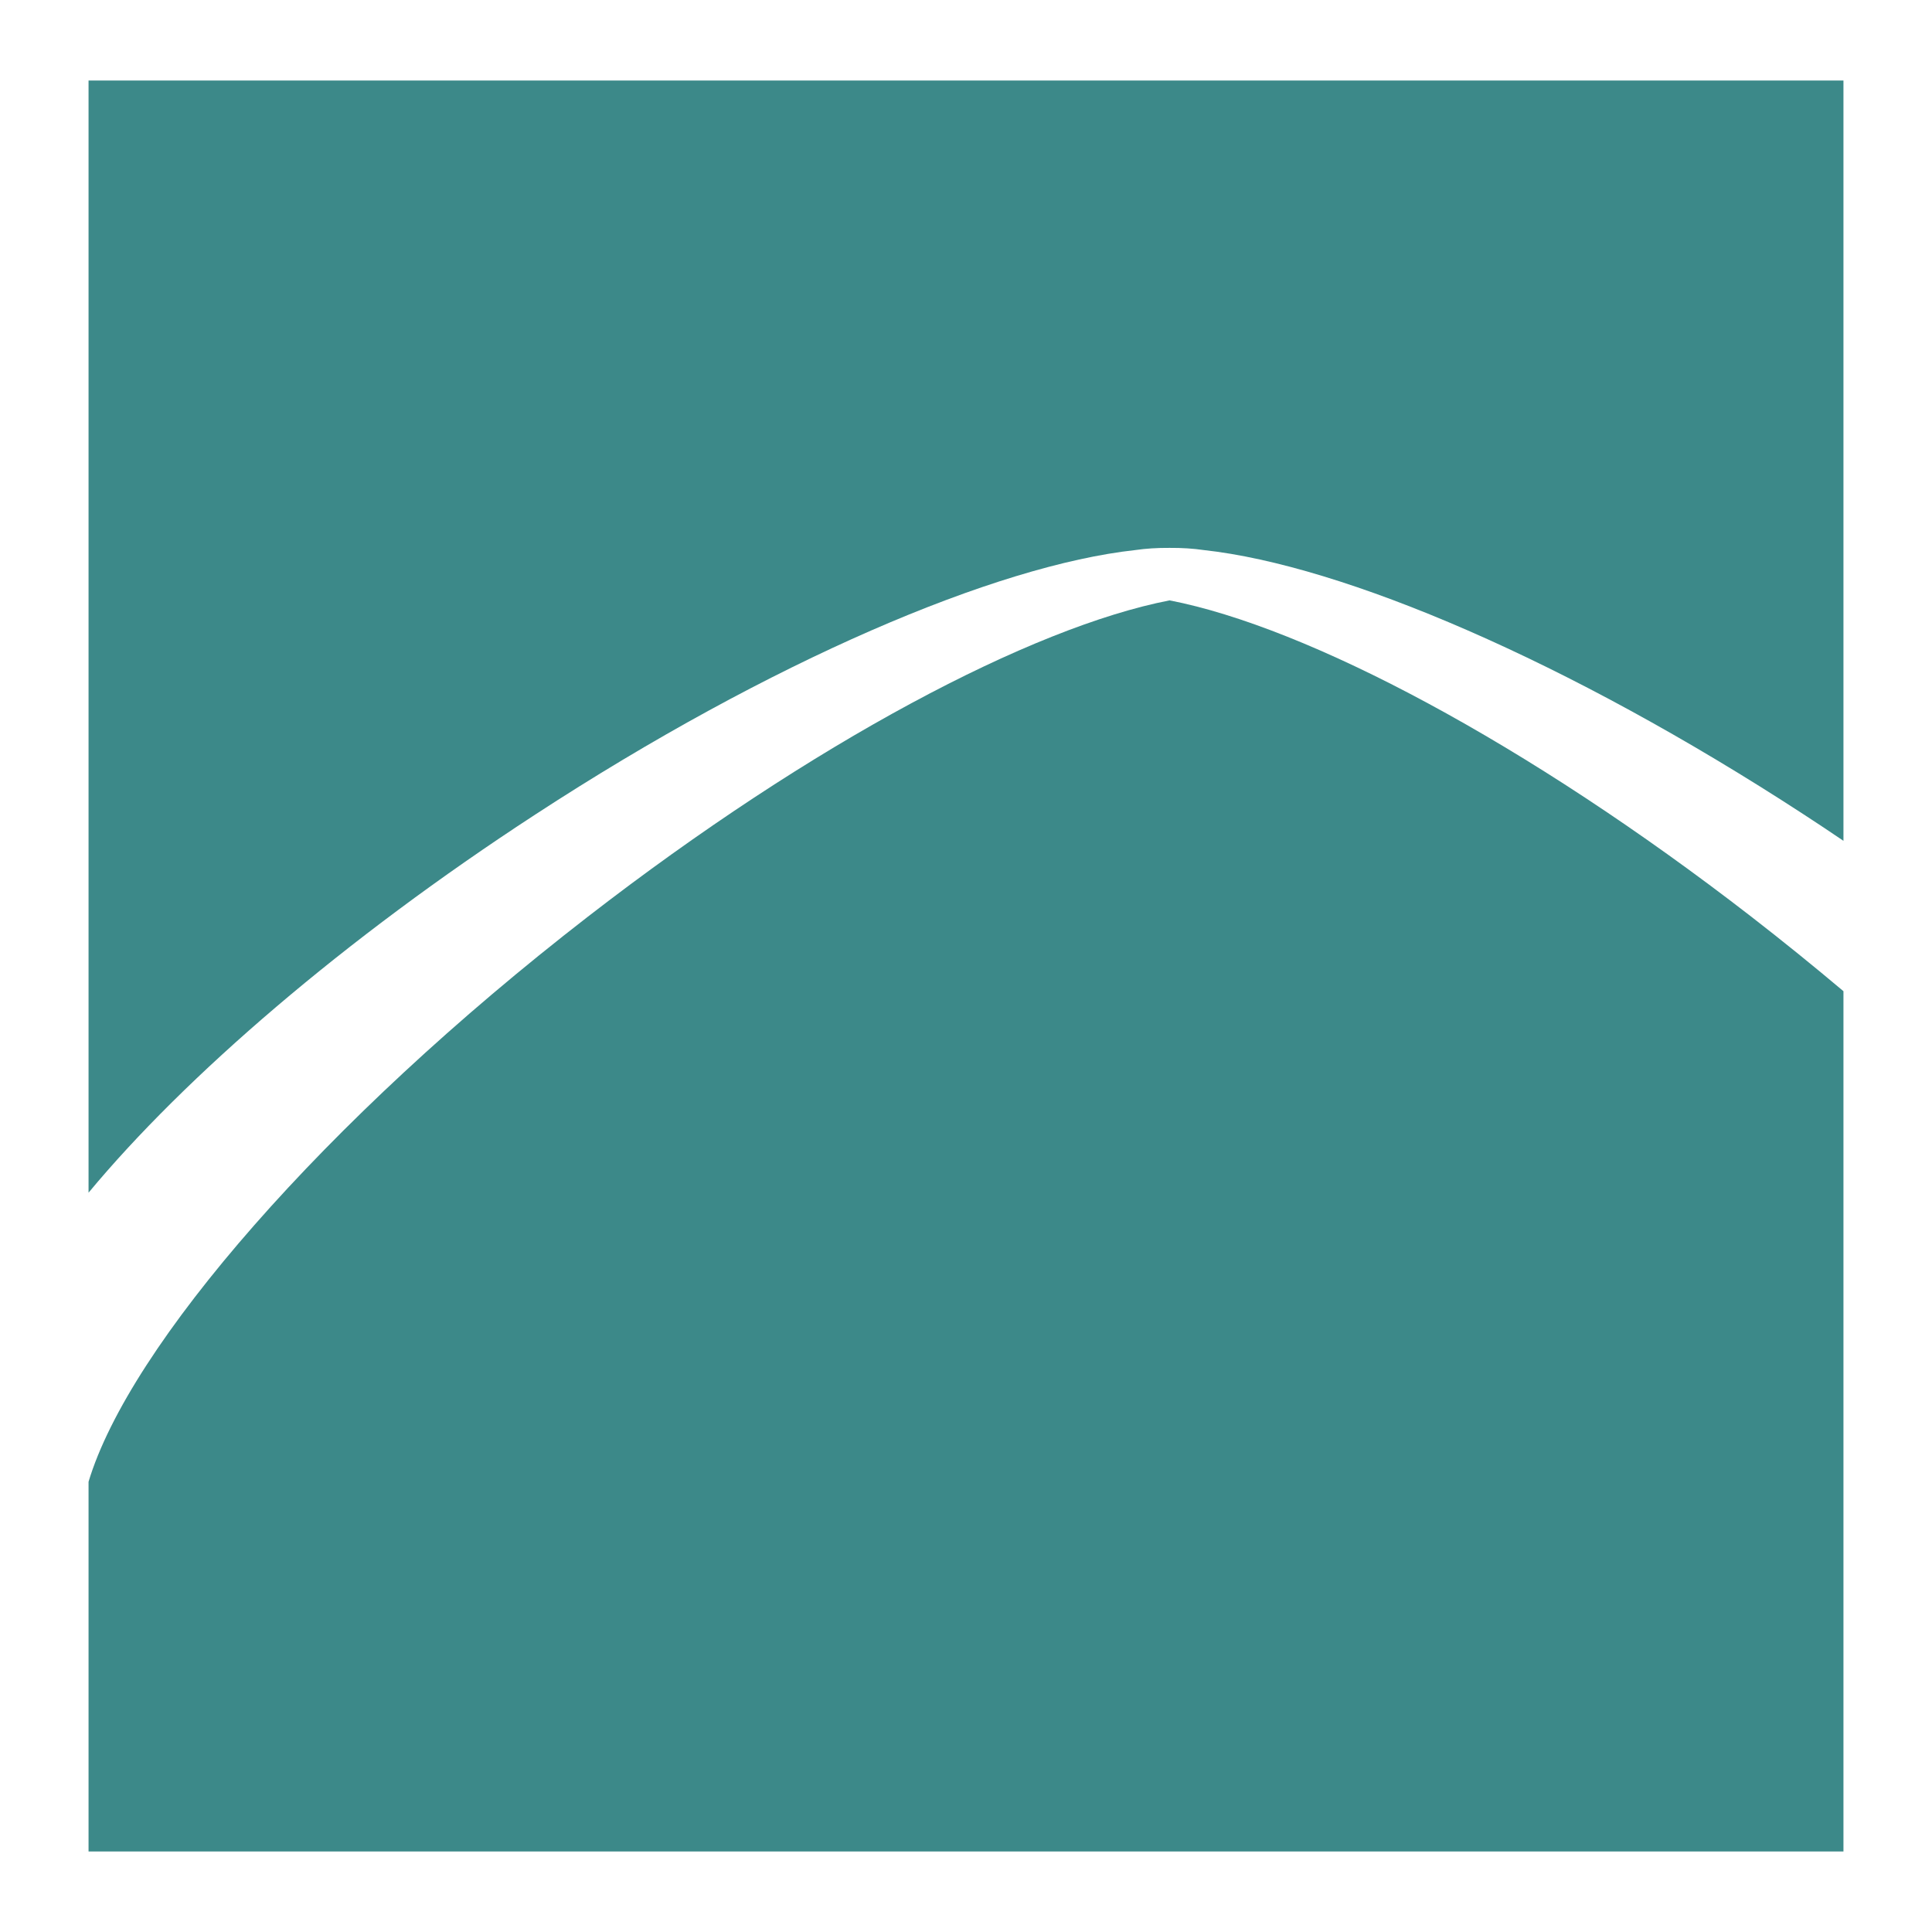 <svg width="24" height="24" viewBox="0 0 24 24" fill="none" xmlns="http://www.w3.org/2000/svg">
<path d="M6.65 10.118C9.572 8.213 12.368 7.023 14.104 6.833C14.234 6.814 14.375 6.805 14.529 6.806C14.682 6.805 14.823 6.814 14.953 6.833C16.689 7.023 19.485 8.213 22.408 10.118C22.574 10.226 22.738 10.335 22.9 10.445V1H1.1V14.816C2.299 13.372 4.272 11.667 6.65 10.118Z" fill="#3C8989"/>
<path d="M14.529 7.458C12.812 7.792 10.096 9.224 7.302 11.388C4.016 13.932 1.605 16.724 1.1 18.407V23H22.9V12.313C22.532 12.003 22.151 11.694 21.756 11.388C18.961 9.224 16.246 7.792 14.529 7.458Z" fill="#3C8989"/>
</svg>
